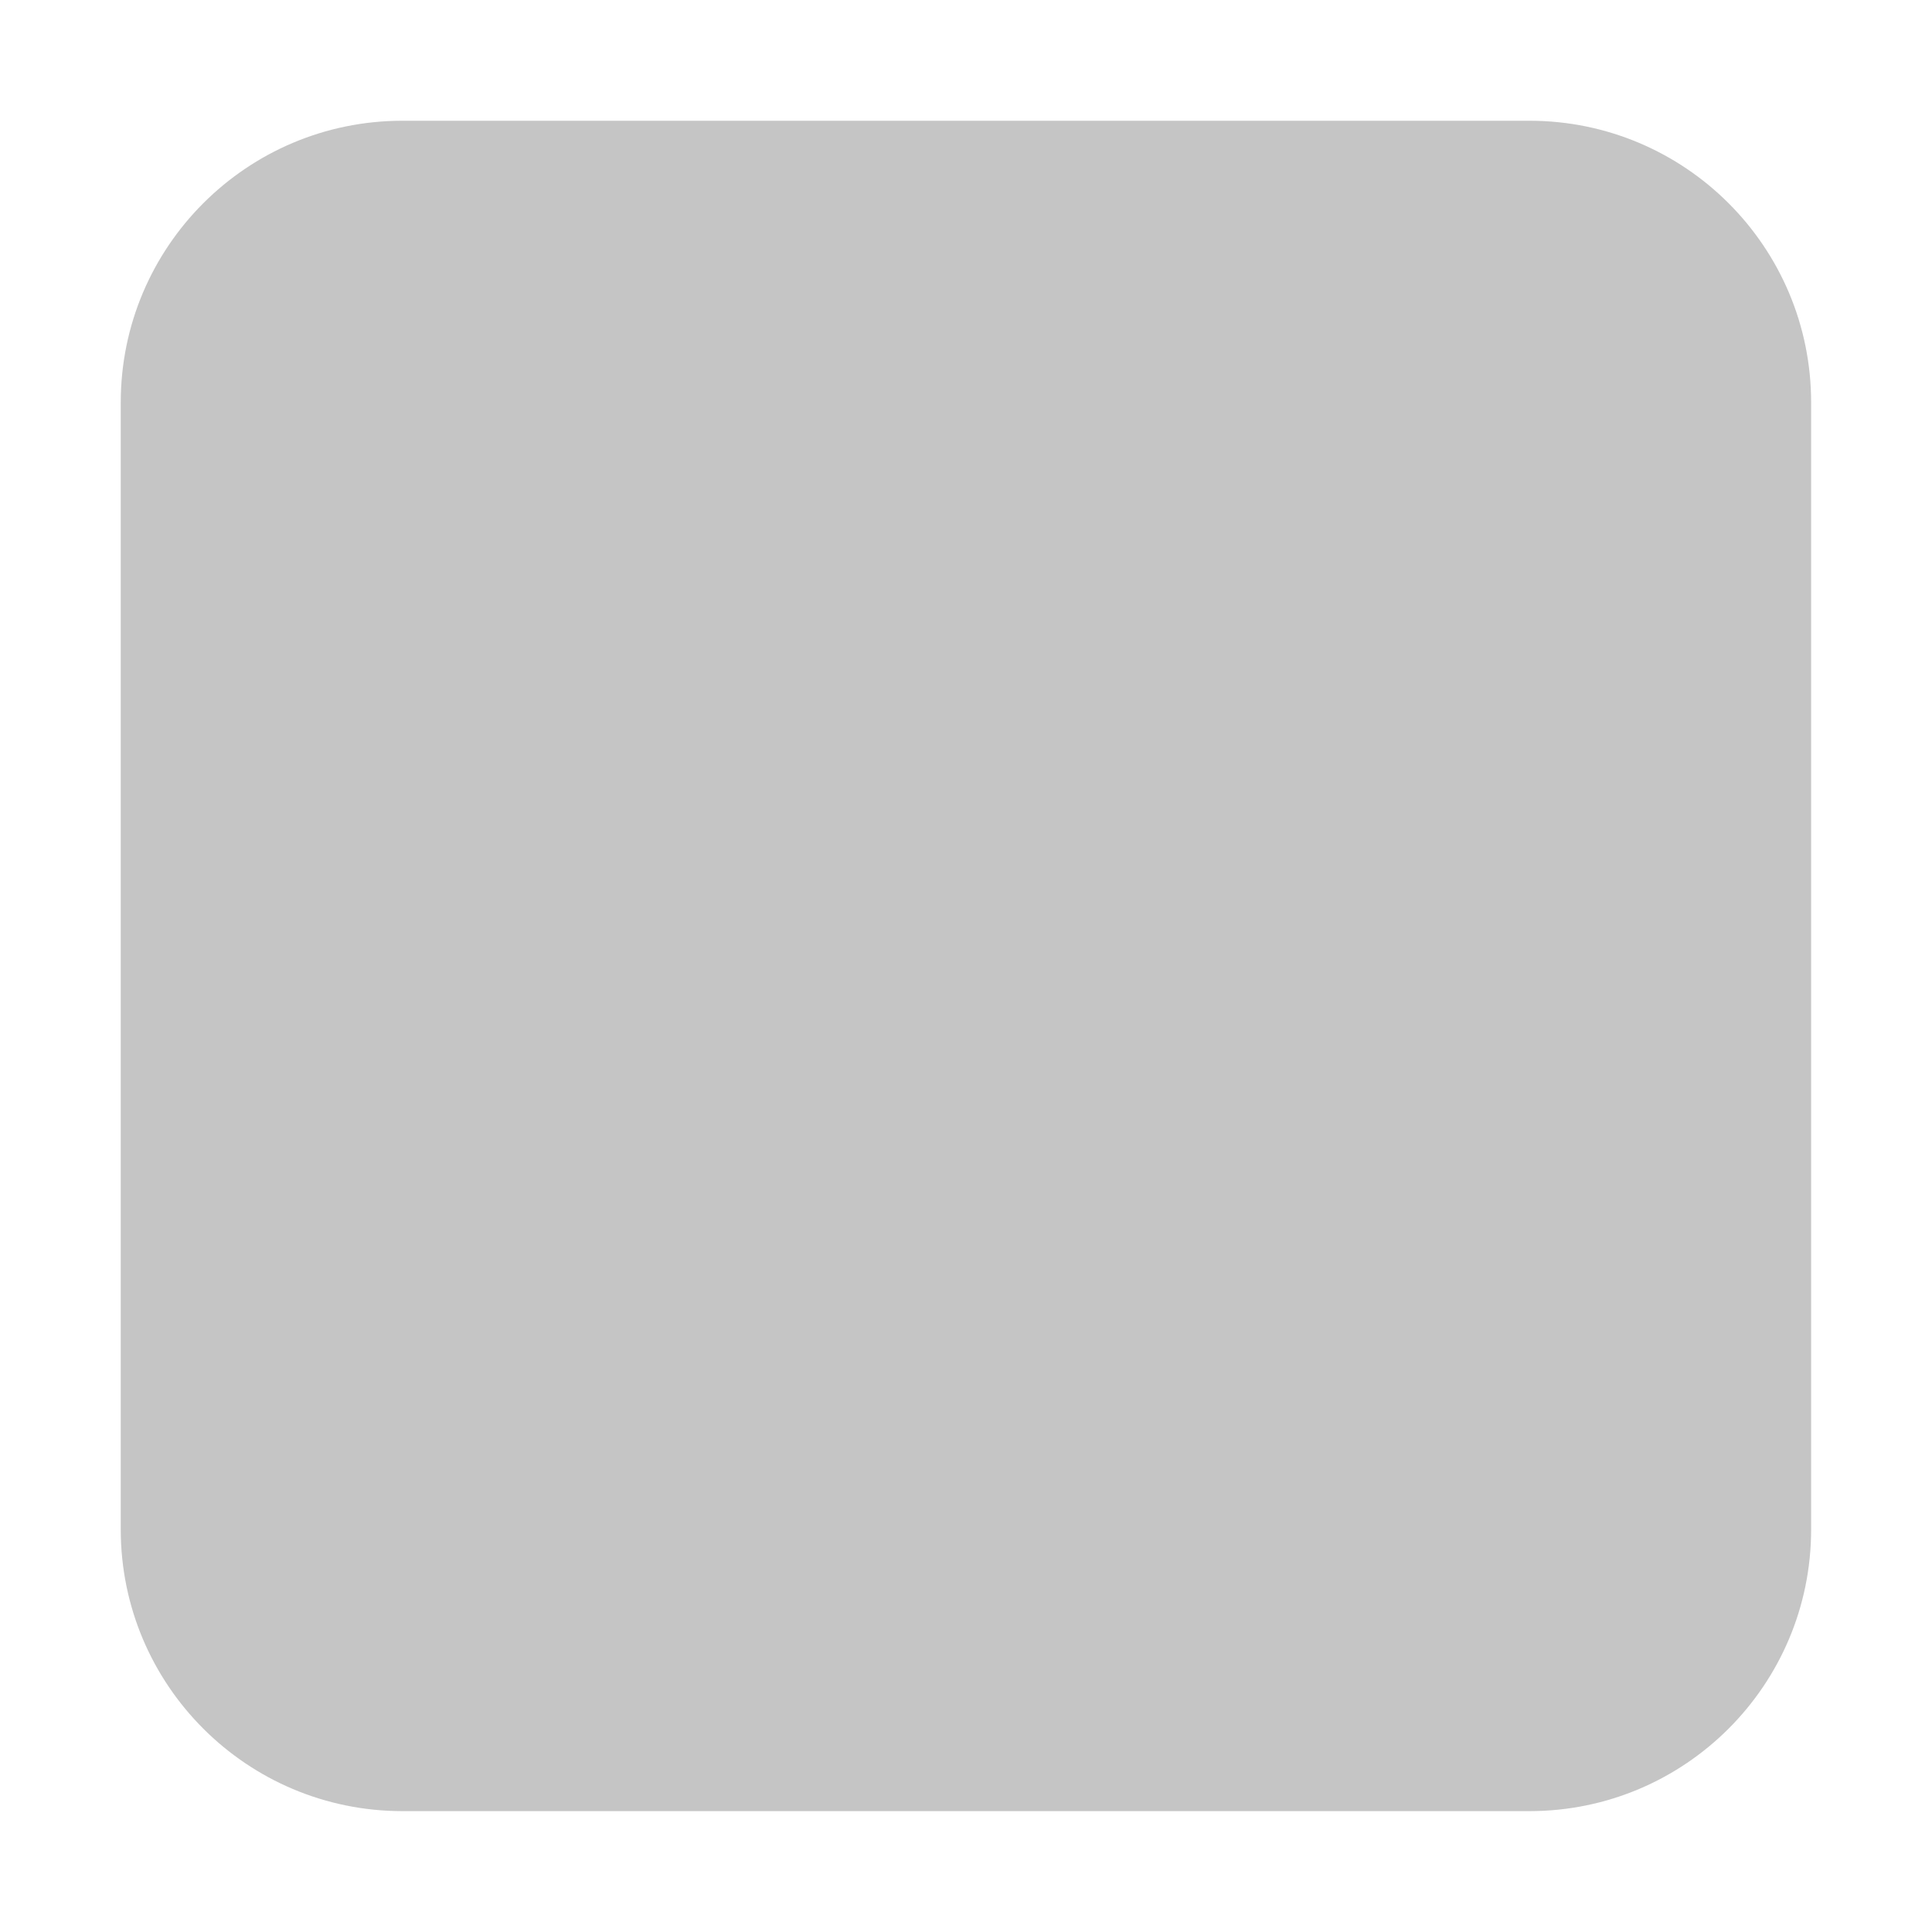 <svg xmlns="http://www.w3.org/2000/svg" width="16" height="16" viewBox="0 0 16 16"><path fill="#1a1a1a" fill-opacity=".25" stroke-width="1.167" d="m3.333 1c-1.289 0-2.333 1.045-2.333 2.333v9.333c0 1.289 1.045 2.333 2.333 2.333h9.333c1.289 0 2.333-1.045 2.333-2.333v-9.333c0-1.289-1.045-2.333-2.333-2.333z"/></svg>